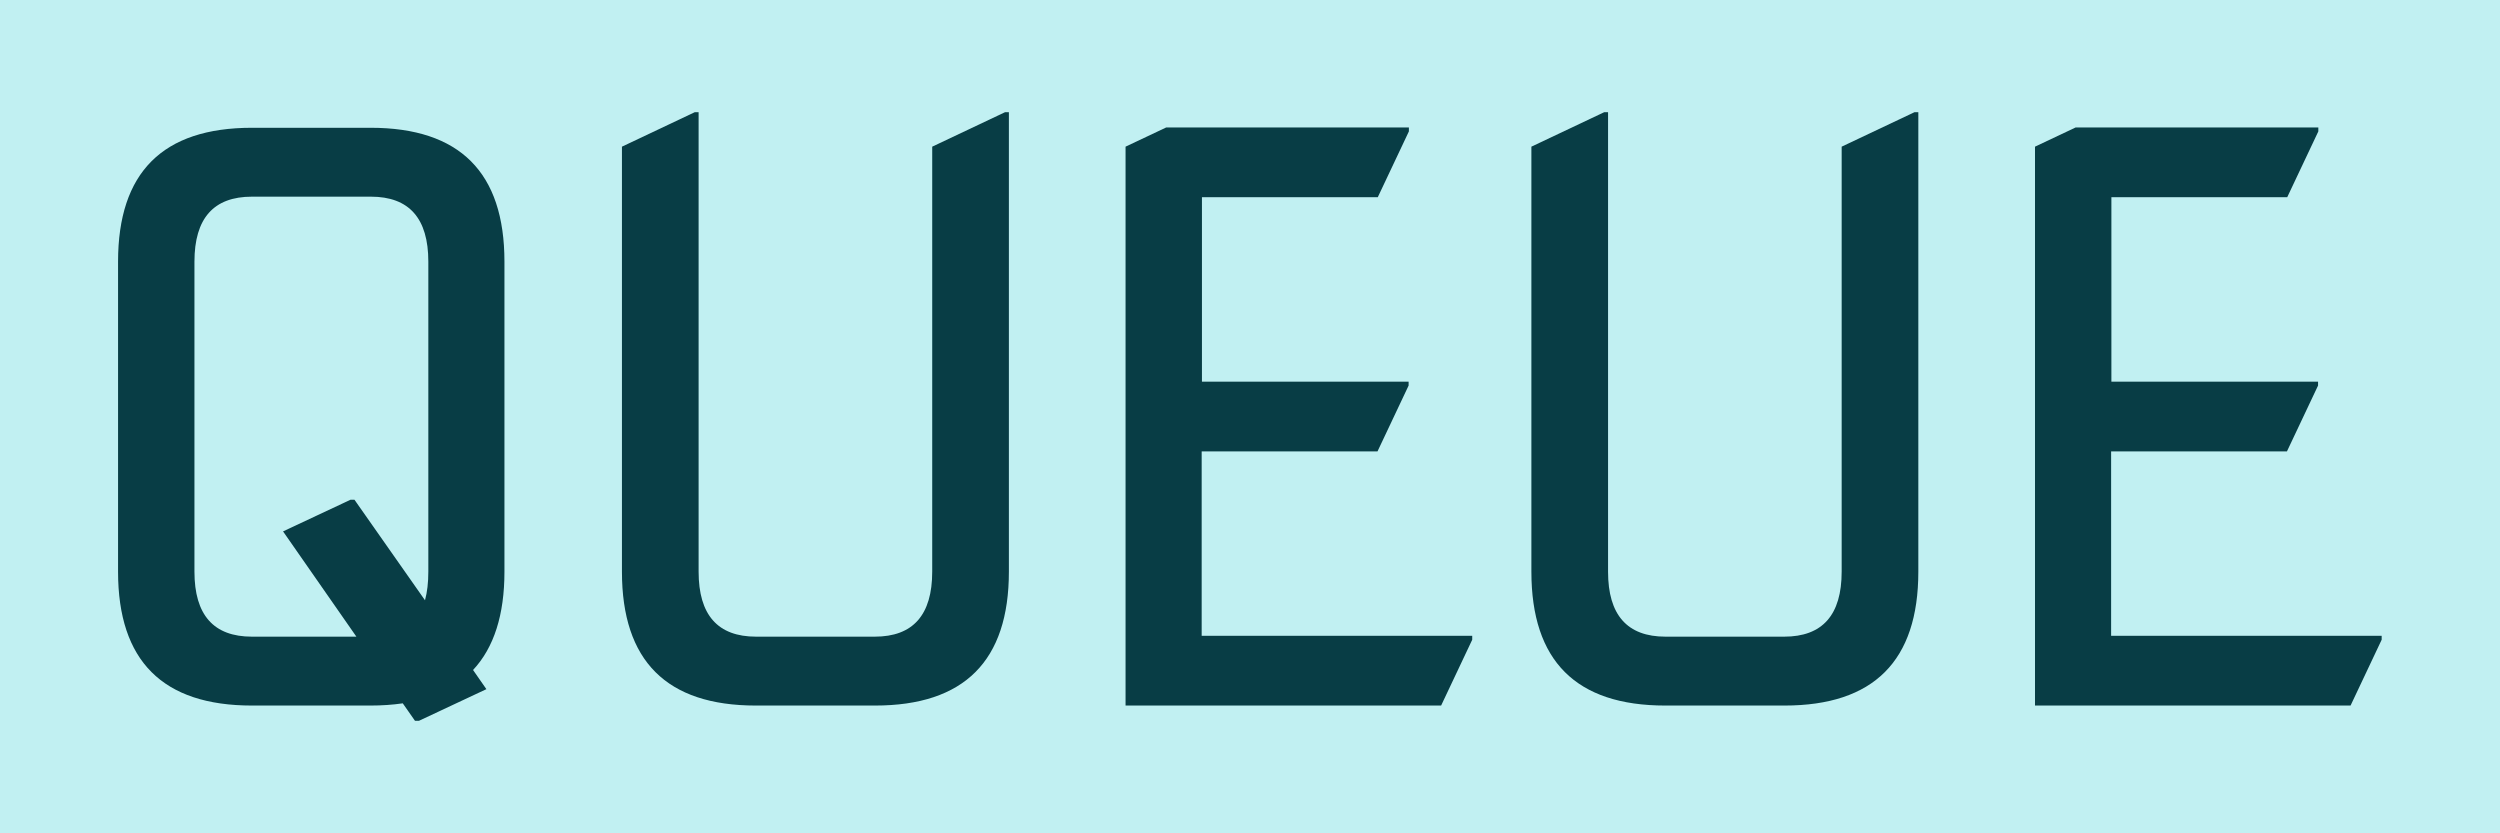 <?xml version="1.0" encoding="UTF-8" standalone="no"?>
<svg
   xmlns:dc="http://purl.org/dc/elements/1.1/"
   xmlns:cc="http://creativecommons.org/ns#"
   xmlns:rdf="http://www.w3.org/1999/02/22-rdf-syntax-ns#"
   xmlns:svg="http://www.w3.org/2000/svg"
   xmlns="http://www.w3.org/2000/svg"
   xmlns:sodipodi="http://sodipodi.sourceforge.net/DTD/sodipodi-0.dtd"
   xmlns:inkscape="http://www.inkscape.org/namespaces/inkscape"
   sodipodi:docname="solomon-queue-lit.svg"
   inkscape:version="1.0 (4035a4fb49, 2020-05-01)"
   id="svg1025"
   version="1.1"
   viewBox="0 0 9 3"
   height="3mm"
   width="9mm">
  <defs
     id="defs1019" />
  <sodipodi:namedview
     inkscape:window-maximized="1"
     inkscape:window-y="442"
     inkscape:window-x="1076"
     inkscape:window-height="1019"
     inkscape:window-width="1920"
     showgrid="false"
     inkscape:document-rotation="0"
     inkscape:current-layer="layer1"
     inkscape:document-units="mm"
     inkscape:cy="-11.512395"
     inkscape:cx="36.837538"
     inkscape:zoom="5.6"
     inkscape:pageshadow="2"
     inkscape:pageopacity="0.0"
     borderopacity="1.0"
     bordercolor="#666666"
     pagecolor="#ffffff"
     id="base" />
  <g
     transform="translate(-106.684,-152.648)"
     id="layer1"
     inkscape:groupmode="layer"
     inkscape:label="Layer 1">
    <path
       d="m 106.684,152.648 h 9 v 3 h -9 z"
       style="display:inline;fill:#c1f0f2;fill-opacity:1;stroke-width:0.063"
       id="rect3964" />
    <g
       transform="translate(53.476,67.645)"
       style="font-style:normal;font-variant:normal;font-weight:normal;font-stretch:normal;font-size:2.822px;line-height:1.25;font-family:'Noto Serif Armenian';-inkscape-font-specification:'Noto Serif Armenian';letter-spacing:-0.132px;display:inline;fill:#083d45;fill-opacity:1;stroke:none;stroke-width:0.265"
       id="text4008"
       aria-label="QUEUE">
      <path
         id="path4032"
         style="font-style:normal;font-variant:normal;font-weight:normal;font-stretch:normal;font-size:2.822px;font-family:'Nova Square';-inkscape-font-specification:'Nova Square';fill:#083d45;fill-opacity:1;stroke-width:0.265"
         d="m 54.227,86.916 0.243,-0.114 h 0.014 l 0.254,0.362 q 0.012,-0.044 0.012,-0.103 v -1.116 q 0,-0.234 -0.207,-0.234 H 54.115 q -0.207,0 -0.207,0.234 v 1.116 q 0,0.234 0.207,0.234 h 0.376 z m -0.112,0.627 q -0.482,0 -0.482,-0.482 v -1.116 q 0,-0.482 0.482,-0.482 h 0.427 q 0.482,0 0.482,0.482 v 1.116 q 0,0.233 -0.113,0.354 l 0.048,0.069 -0.243,0.114 h -0.014 l -0.044,-0.063 q -0.055,0.008 -0.117,0.008 z" />
      <path
         id="path4034"
         style="font-style:normal;font-variant:normal;font-weight:normal;font-stretch:normal;font-size:2.822px;font-family:'Nova Square';-inkscape-font-specification:'Nova Square';fill:#083d45;fill-opacity:1;stroke-width:0.265"
         d="m 55.929,87.543 q -0.482,0 -0.482,-0.482 v -1.53 l 0.262,-0.124 h 0.014 v 1.654 q 0,0.234 0.207,0.234 h 0.427 q 0.207,0 0.207,-0.234 v -1.53 l 0.262,-0.124 h 0.014 v 1.654 q 0,0.482 -0.482,0.482 z" />
      <path
         id="path4036"
         style="font-style:normal;font-variant:normal;font-weight:normal;font-stretch:normal;font-size:2.822px;font-family:'Nova Square';-inkscape-font-specification:'Nova Square';fill:#083d45;fill-opacity:1;stroke-width:0.265"
         d="m 57.26,87.543 v -2.012 l 0.146,-0.069 h 0.874 v 0.014 l -0.112,0.237 h -0.633 v 0.664 h 0.744 v 0.014 l -0.112,0.237 h -0.633 v 0.664 h 0.974 v 0.014 l -0.112,0.237 z" />
      <path
         id="path4038"
         style="font-style:normal;font-variant:normal;font-weight:normal;font-stretch:normal;font-size:2.822px;font-family:'Nova Square';-inkscape-font-specification:'Nova Square';fill:#083d45;fill-opacity:1;stroke-width:0.265"
         d="m 59.203,87.543 q -0.482,0 -0.482,-0.482 v -1.53 l 0.262,-0.124 h 0.014 v 1.654 q 0,0.234 0.207,0.234 h 0.427 q 0.207,0 0.207,-0.234 v -1.53 l 0.262,-0.124 h 0.014 v 1.654 q 0,0.482 -0.482,0.482 z" />
      <path
         id="path4040"
         style="font-style:normal;font-variant:normal;font-weight:normal;font-stretch:normal;font-size:2.822px;font-family:'Nova Square';-inkscape-font-specification:'Nova Square';fill:#083d45;fill-opacity:1;stroke-width:0.265"
         d="m 60.534,87.543 v -2.012 l 0.146,-0.069 h 0.874 v 0.014 l -0.112,0.237 h -0.633 v 0.664 h 0.744 v 0.014 l -0.112,0.237 h -0.633 v 0.664 h 0.974 v 0.014 l -0.112,0.237 z" />
    </g>
  </g>
</svg>
